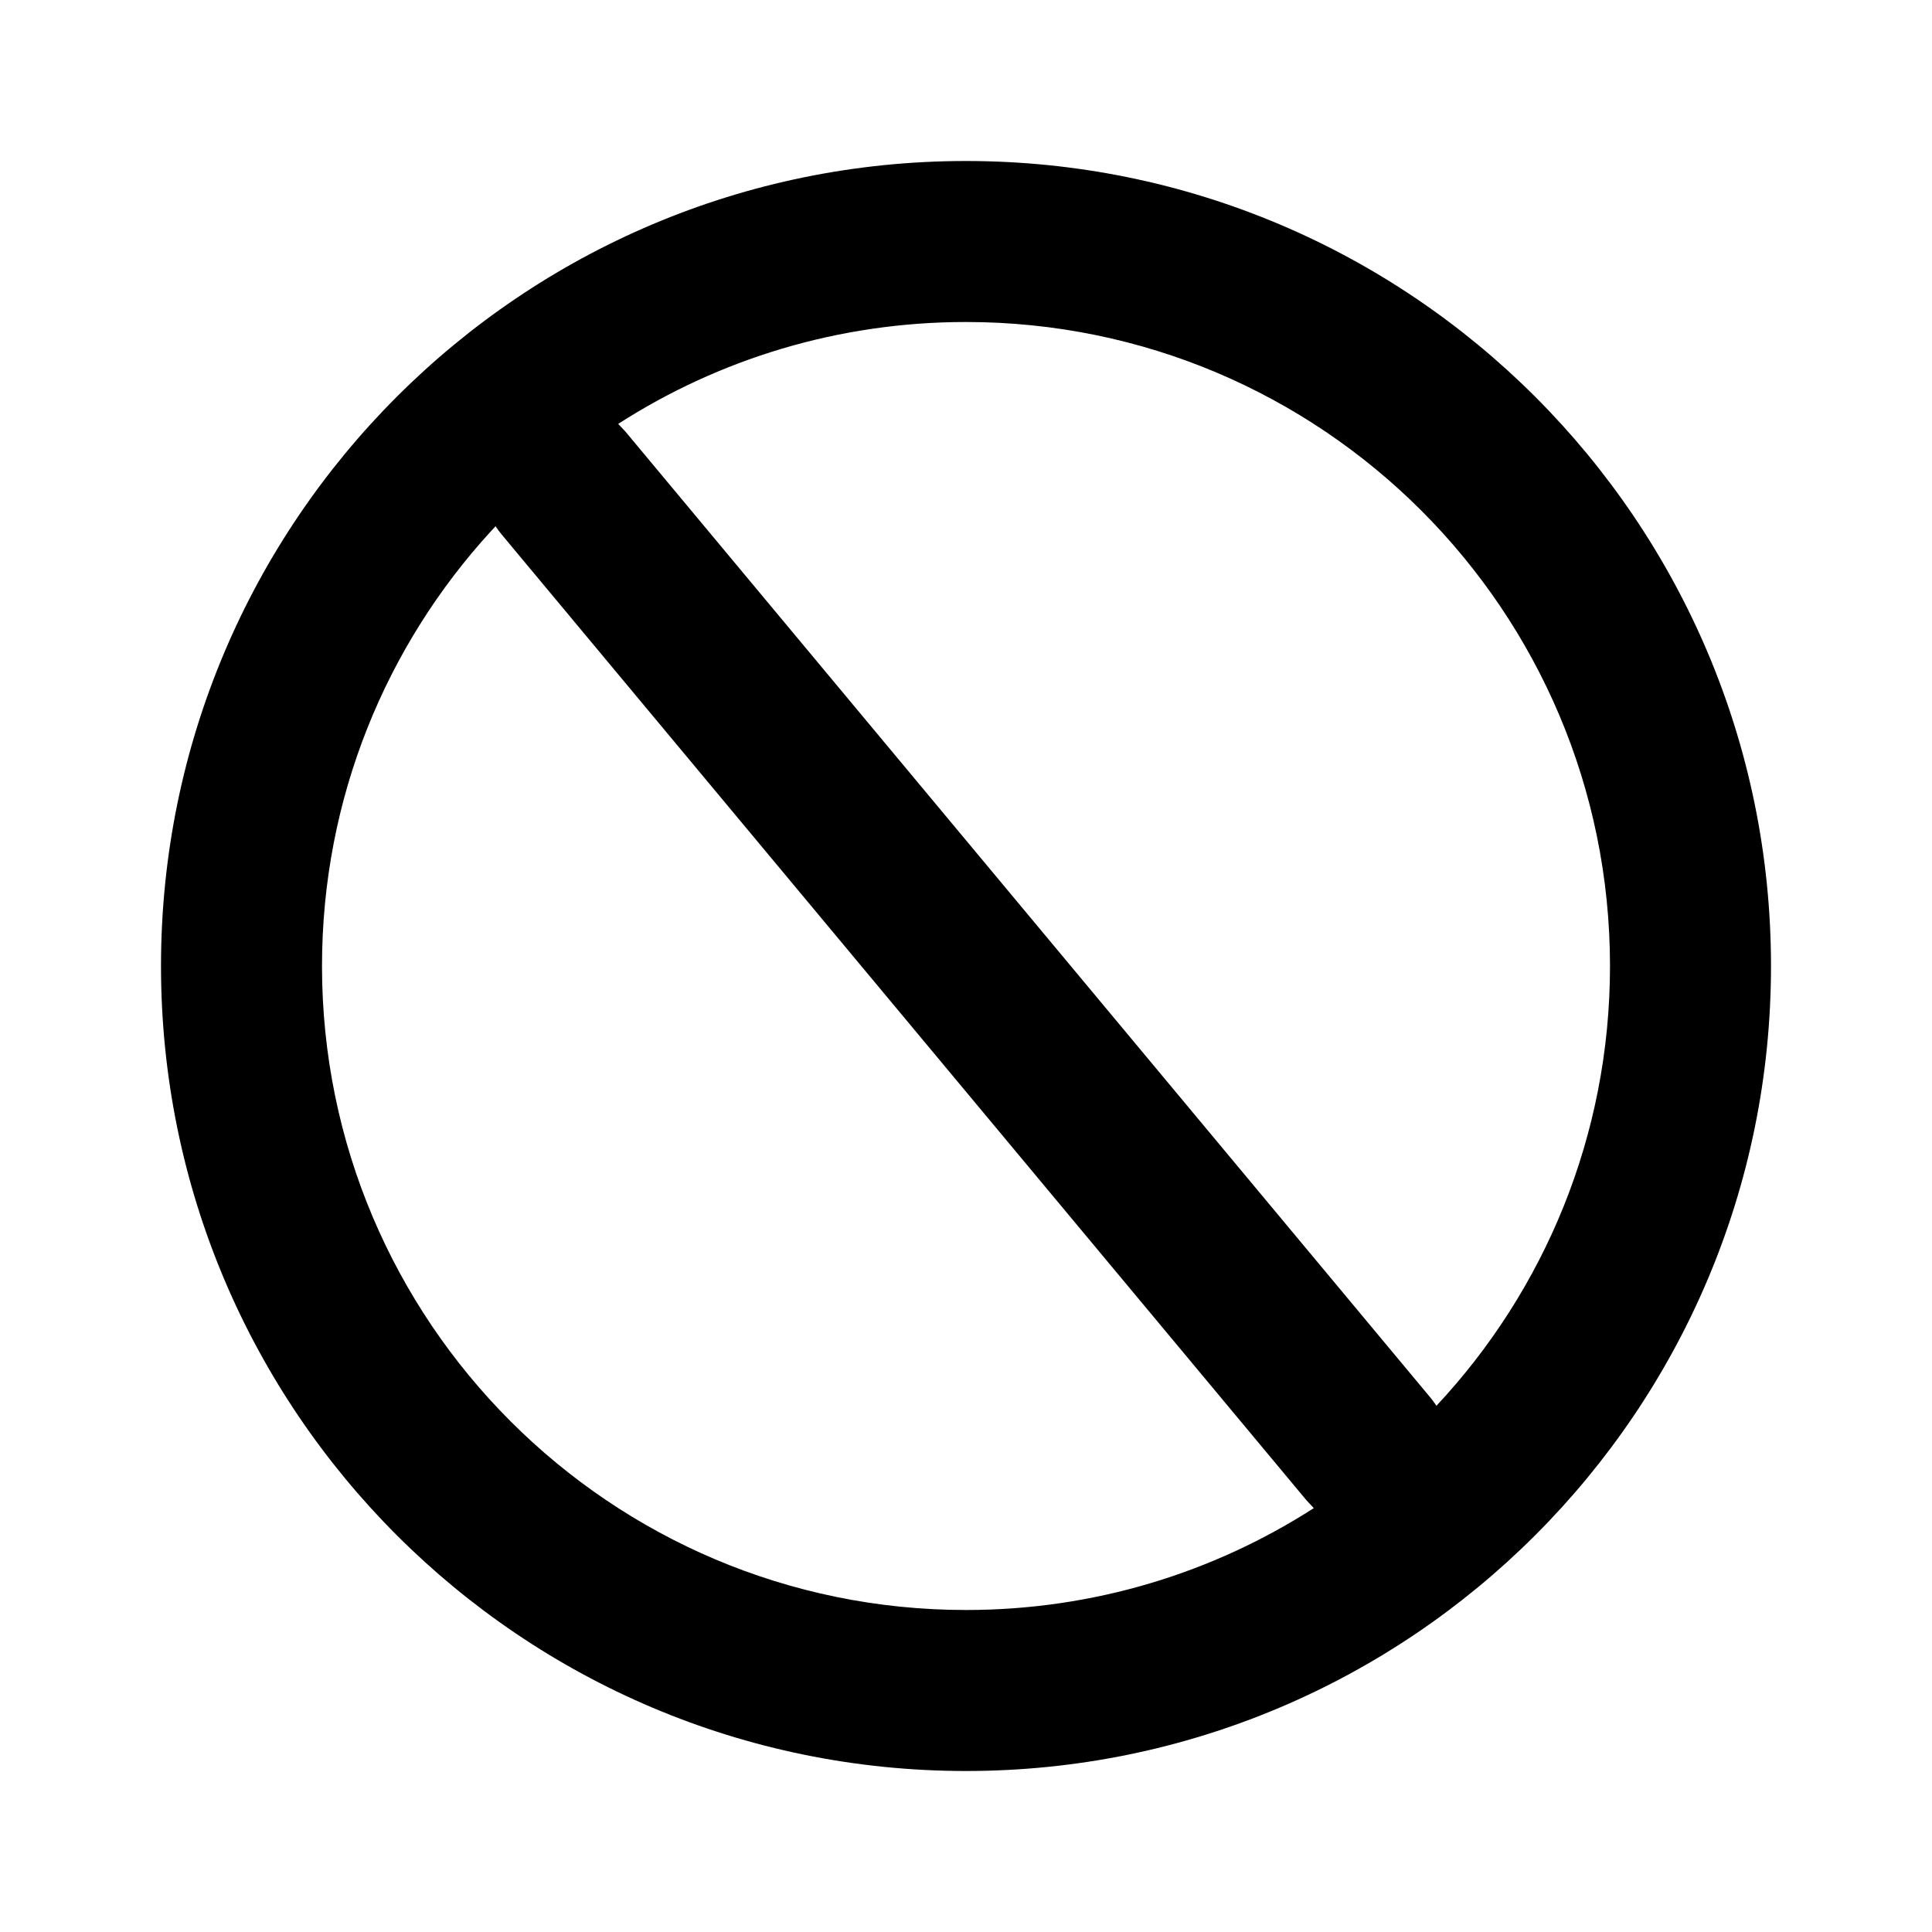 <svg xmlns="http://www.w3.org/2000/svg" width="24" height="24" viewBox="0 0 24 24">
  <path d="M12,2 C17.523,2 22,6.477 22,12 C22,17.523 17.523,22 12,22 C6.477,22 2,17.523 2,12 C2,6.477 6.477,2 12,2 Z M6.156,6.537 L6.103,6.594 C4.797,8.018 4,9.916 4,12 C4,16.418 7.582,20 12,20 C13.592,20 15.075,19.535 16.321,18.734 C16.319,18.733 16.319,18.732 16.318,18.732 L16.232,18.64 L6.232,6.64 C6.204,6.607 6.179,6.572 6.156,6.537 Z M12,4 C10.408,4 8.925,4.465 7.679,5.266 C7.681,5.267 7.681,5.268 7.682,5.268 L7.768,5.36 L17.768,17.36 C17.796,17.393 17.821,17.428 17.844,17.463 C19.181,16.034 20,14.113 20,12 C20,7.582 16.418,4 12,4 Z"/>
</svg>
